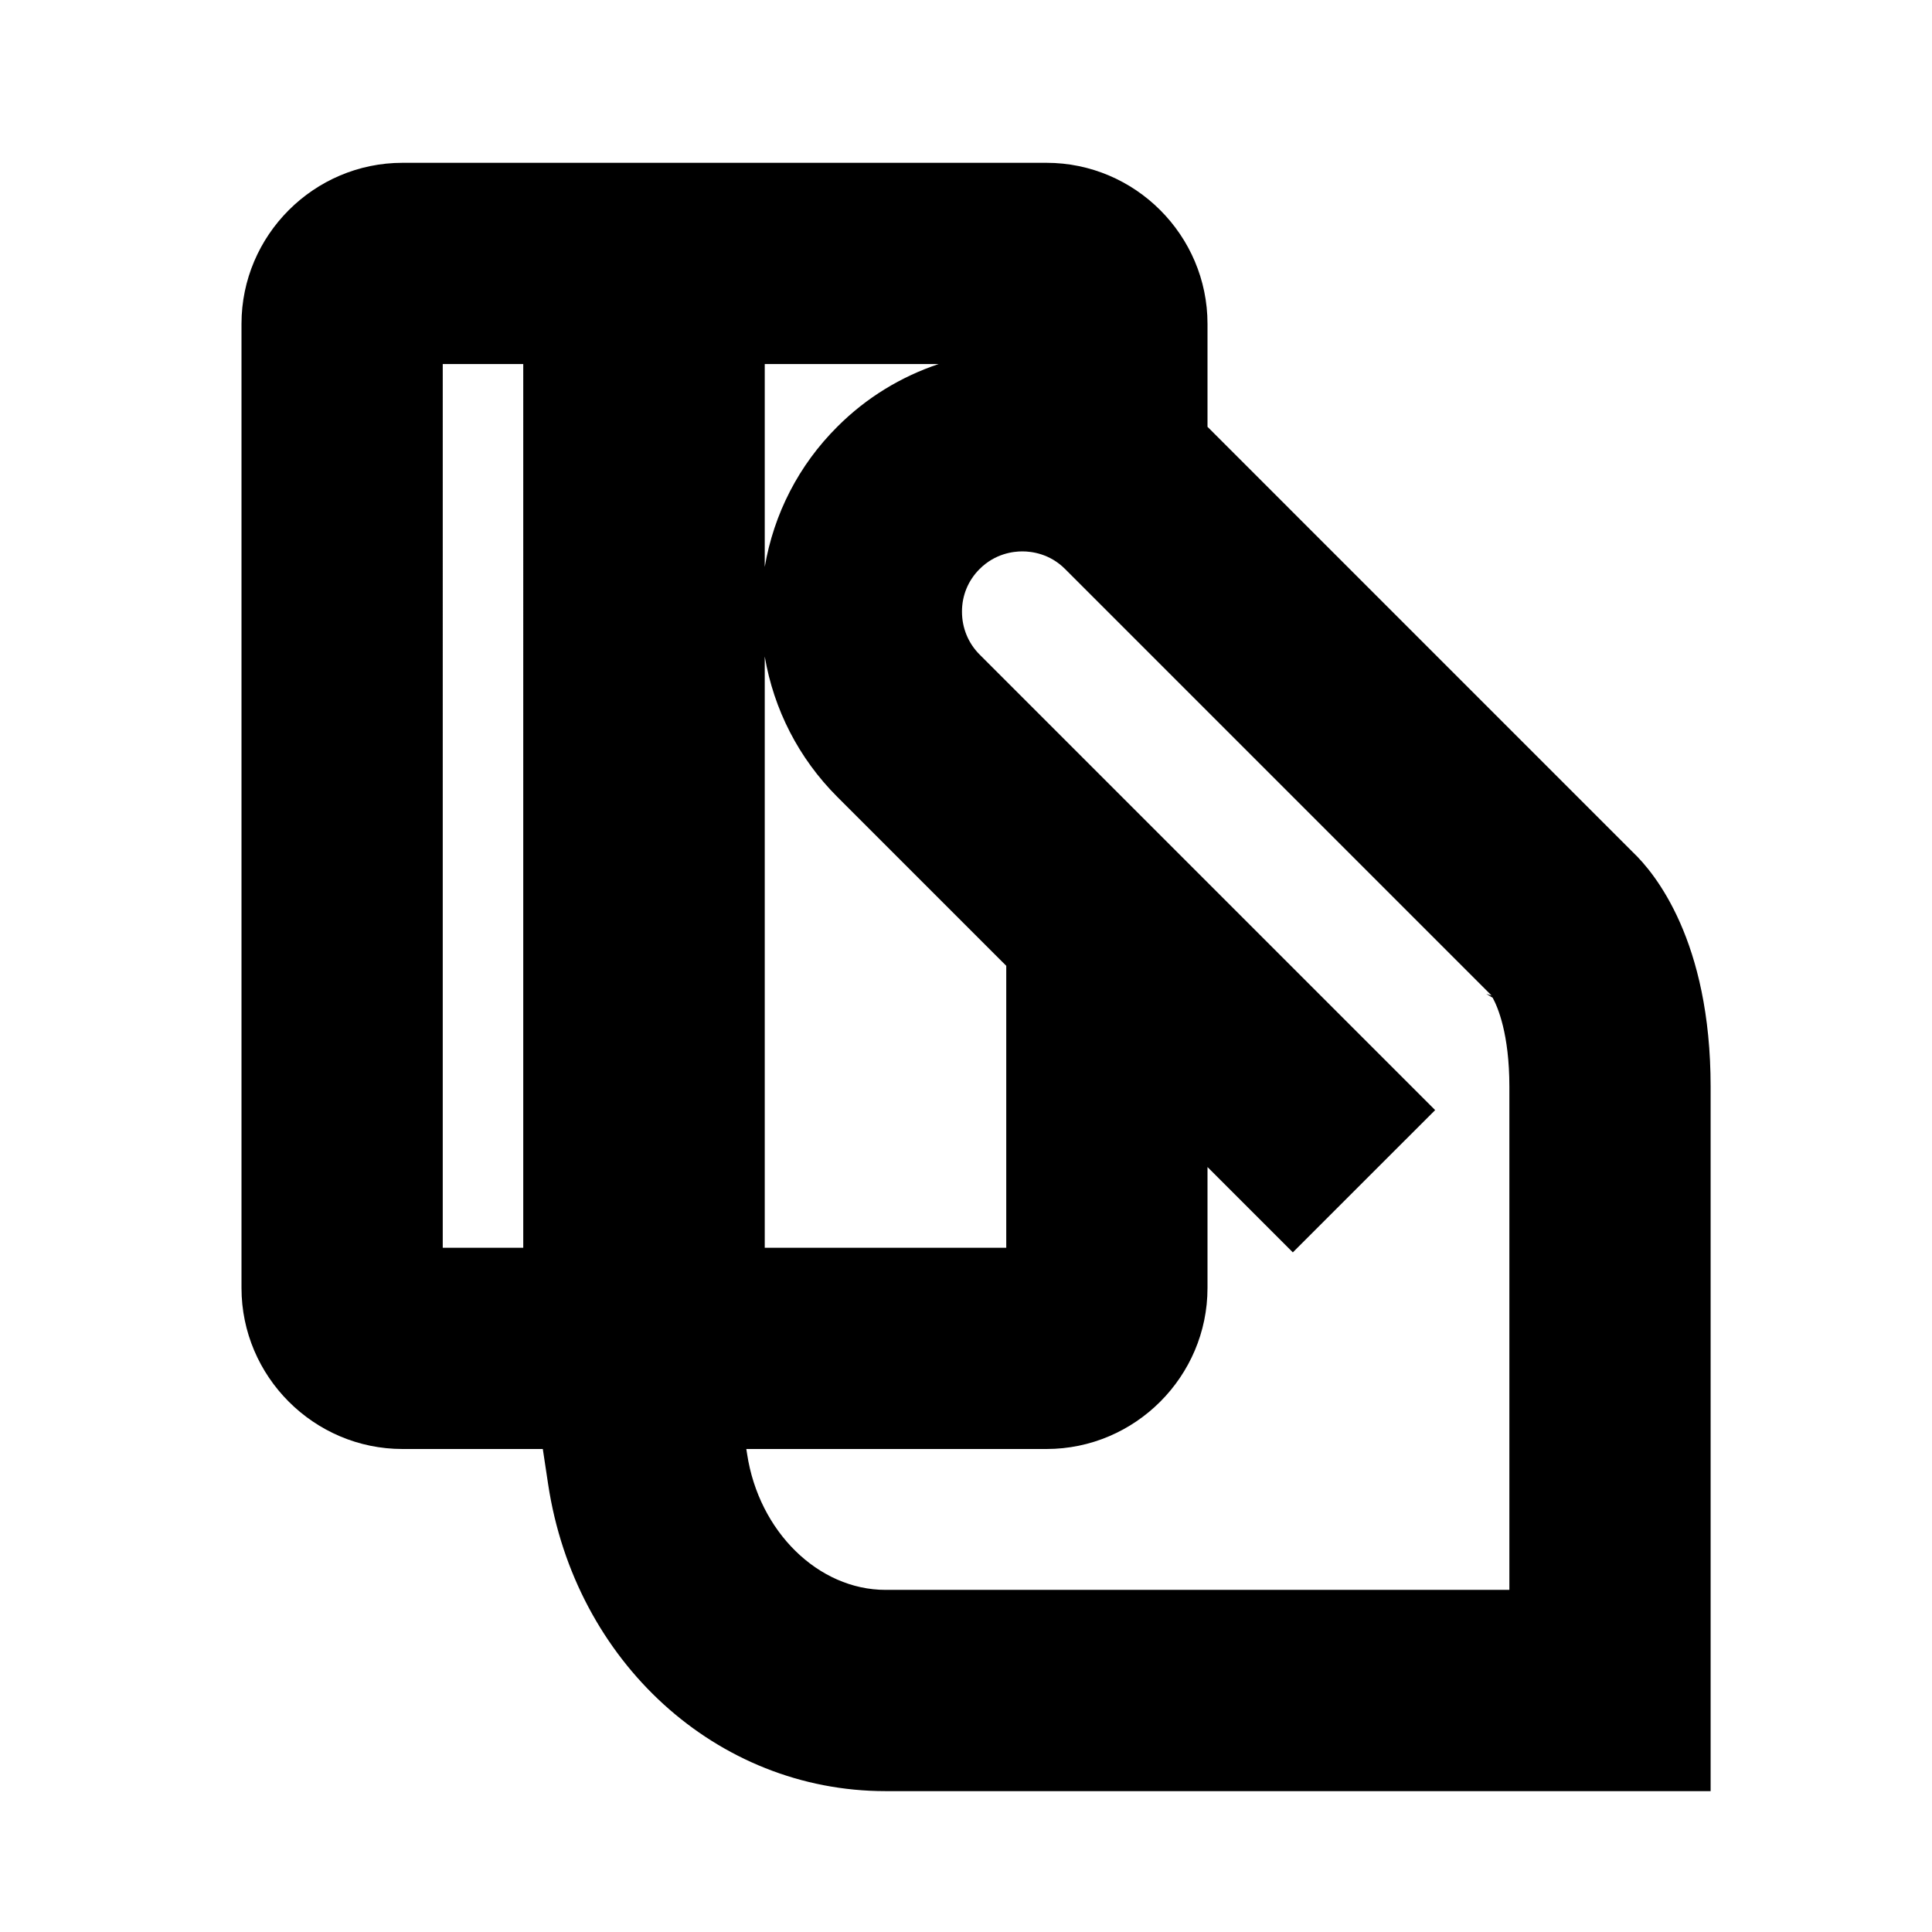 <svg xmlns="http://www.w3.org/2000/svg" height="48" viewBox="0 0 48 48" width="48"><path d="M0 0h48v48H0z" fill="none"/>
<g id="Shopicon">
	<path d="M26,4.045H10c-2.2,0-4,1.8-4,4V32c0,2.2,1.8,4,4,4h3.486l0.132,0.874C14.286,41.293,17.811,44.5,22,44.5h20.5V27
		c0-3.626-1.383-5.305-1.933-5.828L30,10.604V8.045C30,5.845,28.2,4.045,26,4.045z M25,23.995V31h-6V16.311
		c0.225,1.315,0.842,2.526,1.802,3.487l2.515,2.515l1.37,1.37L25,23.995z M20.808,10.597c-0.964,0.958-1.583,2.17-1.808,3.488v-5.04
		h4.319C22.383,9.359,21.523,9.881,20.808,10.597z M11,9.045h2V31h-2V9.045z M37.062,24.737H37.06
		c-0.002-0.004-0.005-0.007-0.008-0.01L37.062,24.737z M37.052,24.734l-0.127-0.043l0.16,0.098C37.21,25.017,37.5,25.684,37.5,27
		v12.5H22c-1.669,0-3.147-1.45-3.438-3.374L18.542,36H26c2.2,0,4-1.8,4-4v-3.005l2.12,2.12l3.536-3.535l-5.077-5.077l-6.241-6.241
		c-0.283-0.283-0.439-0.663-0.438-1.069c0-0.4,0.154-0.773,0.438-1.056c0.381-0.381,0.829-0.438,1.062-0.438
		s0.682,0.057,1.062,0.438L31,18.675l6.041,6.041C37.044,24.721,37.048,24.727,37.052,24.734z"/>
</g>
</svg>
